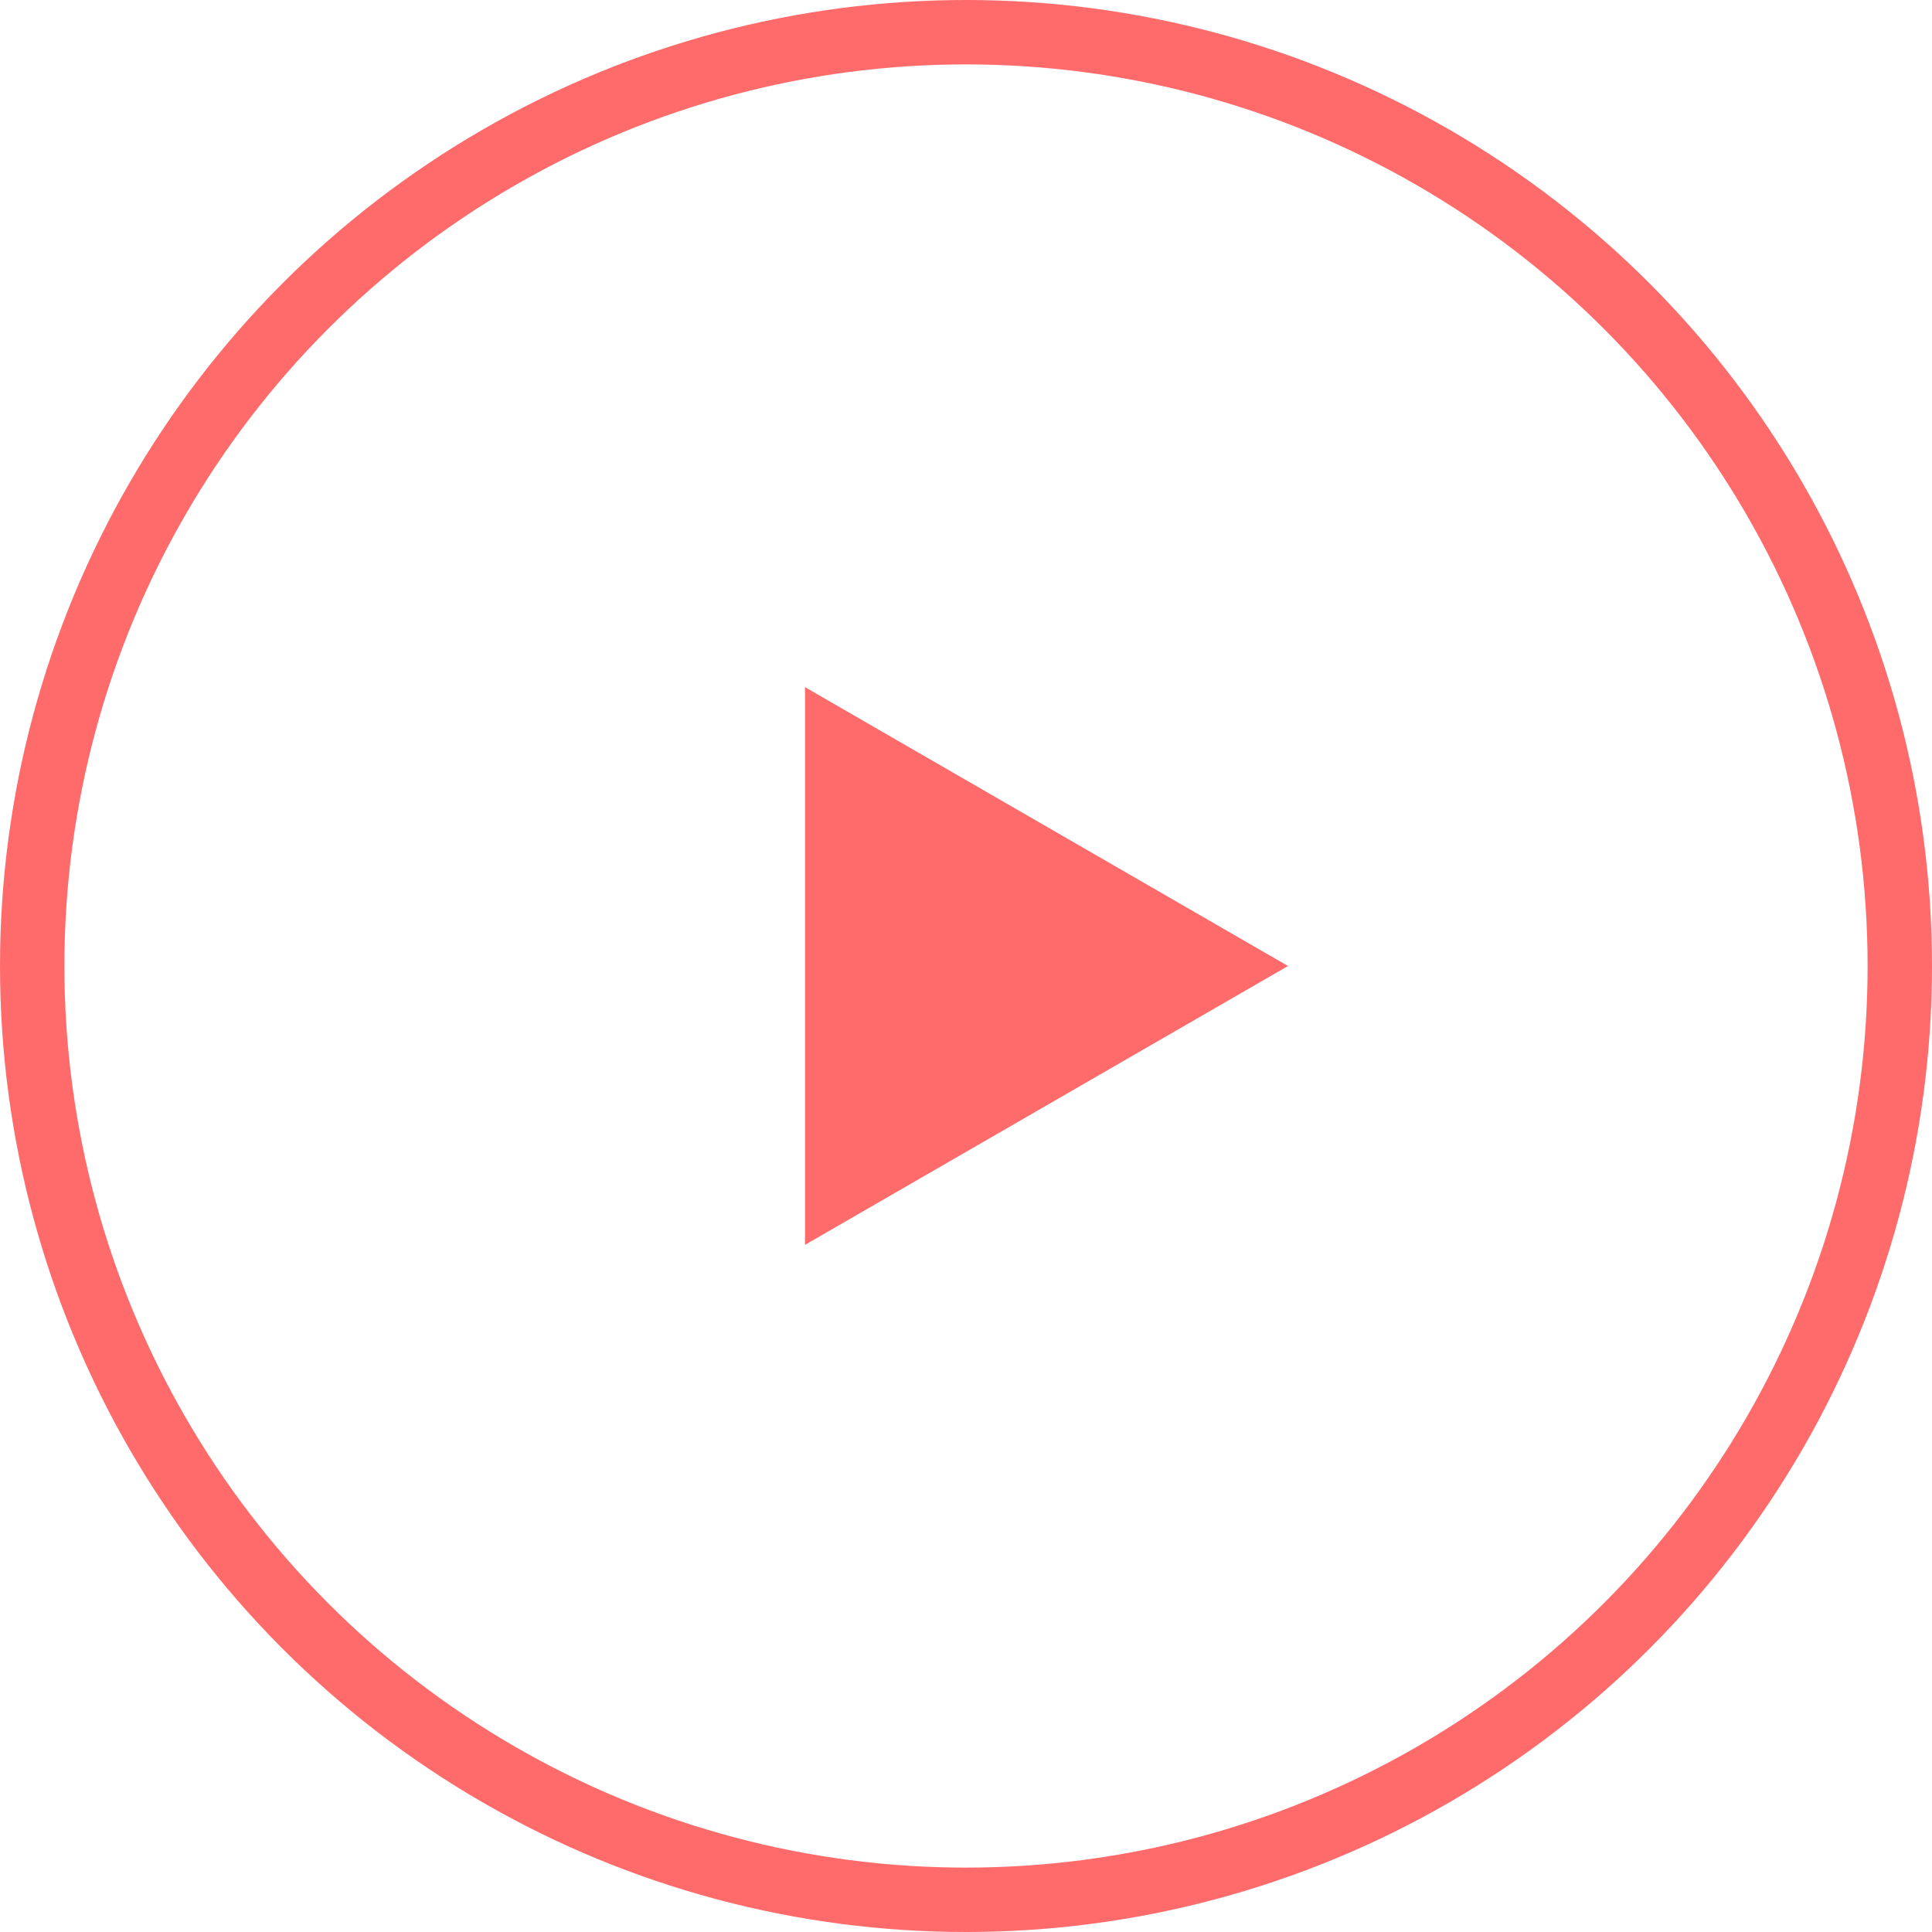 <?xml version="1.0" encoding="UTF-8"?>
<svg width="60" height="60" viewBox="0 0 60 60" fill="none" xmlns="http://www.w3.org/2000/svg">
  <circle cx="30" cy="30" r="29" stroke="#FF6B6B" stroke-width="2"/>
  <path d="M40 30L25 38.66L25 21.34L40 30Z" fill="#FF6B6B"/>
</svg> 